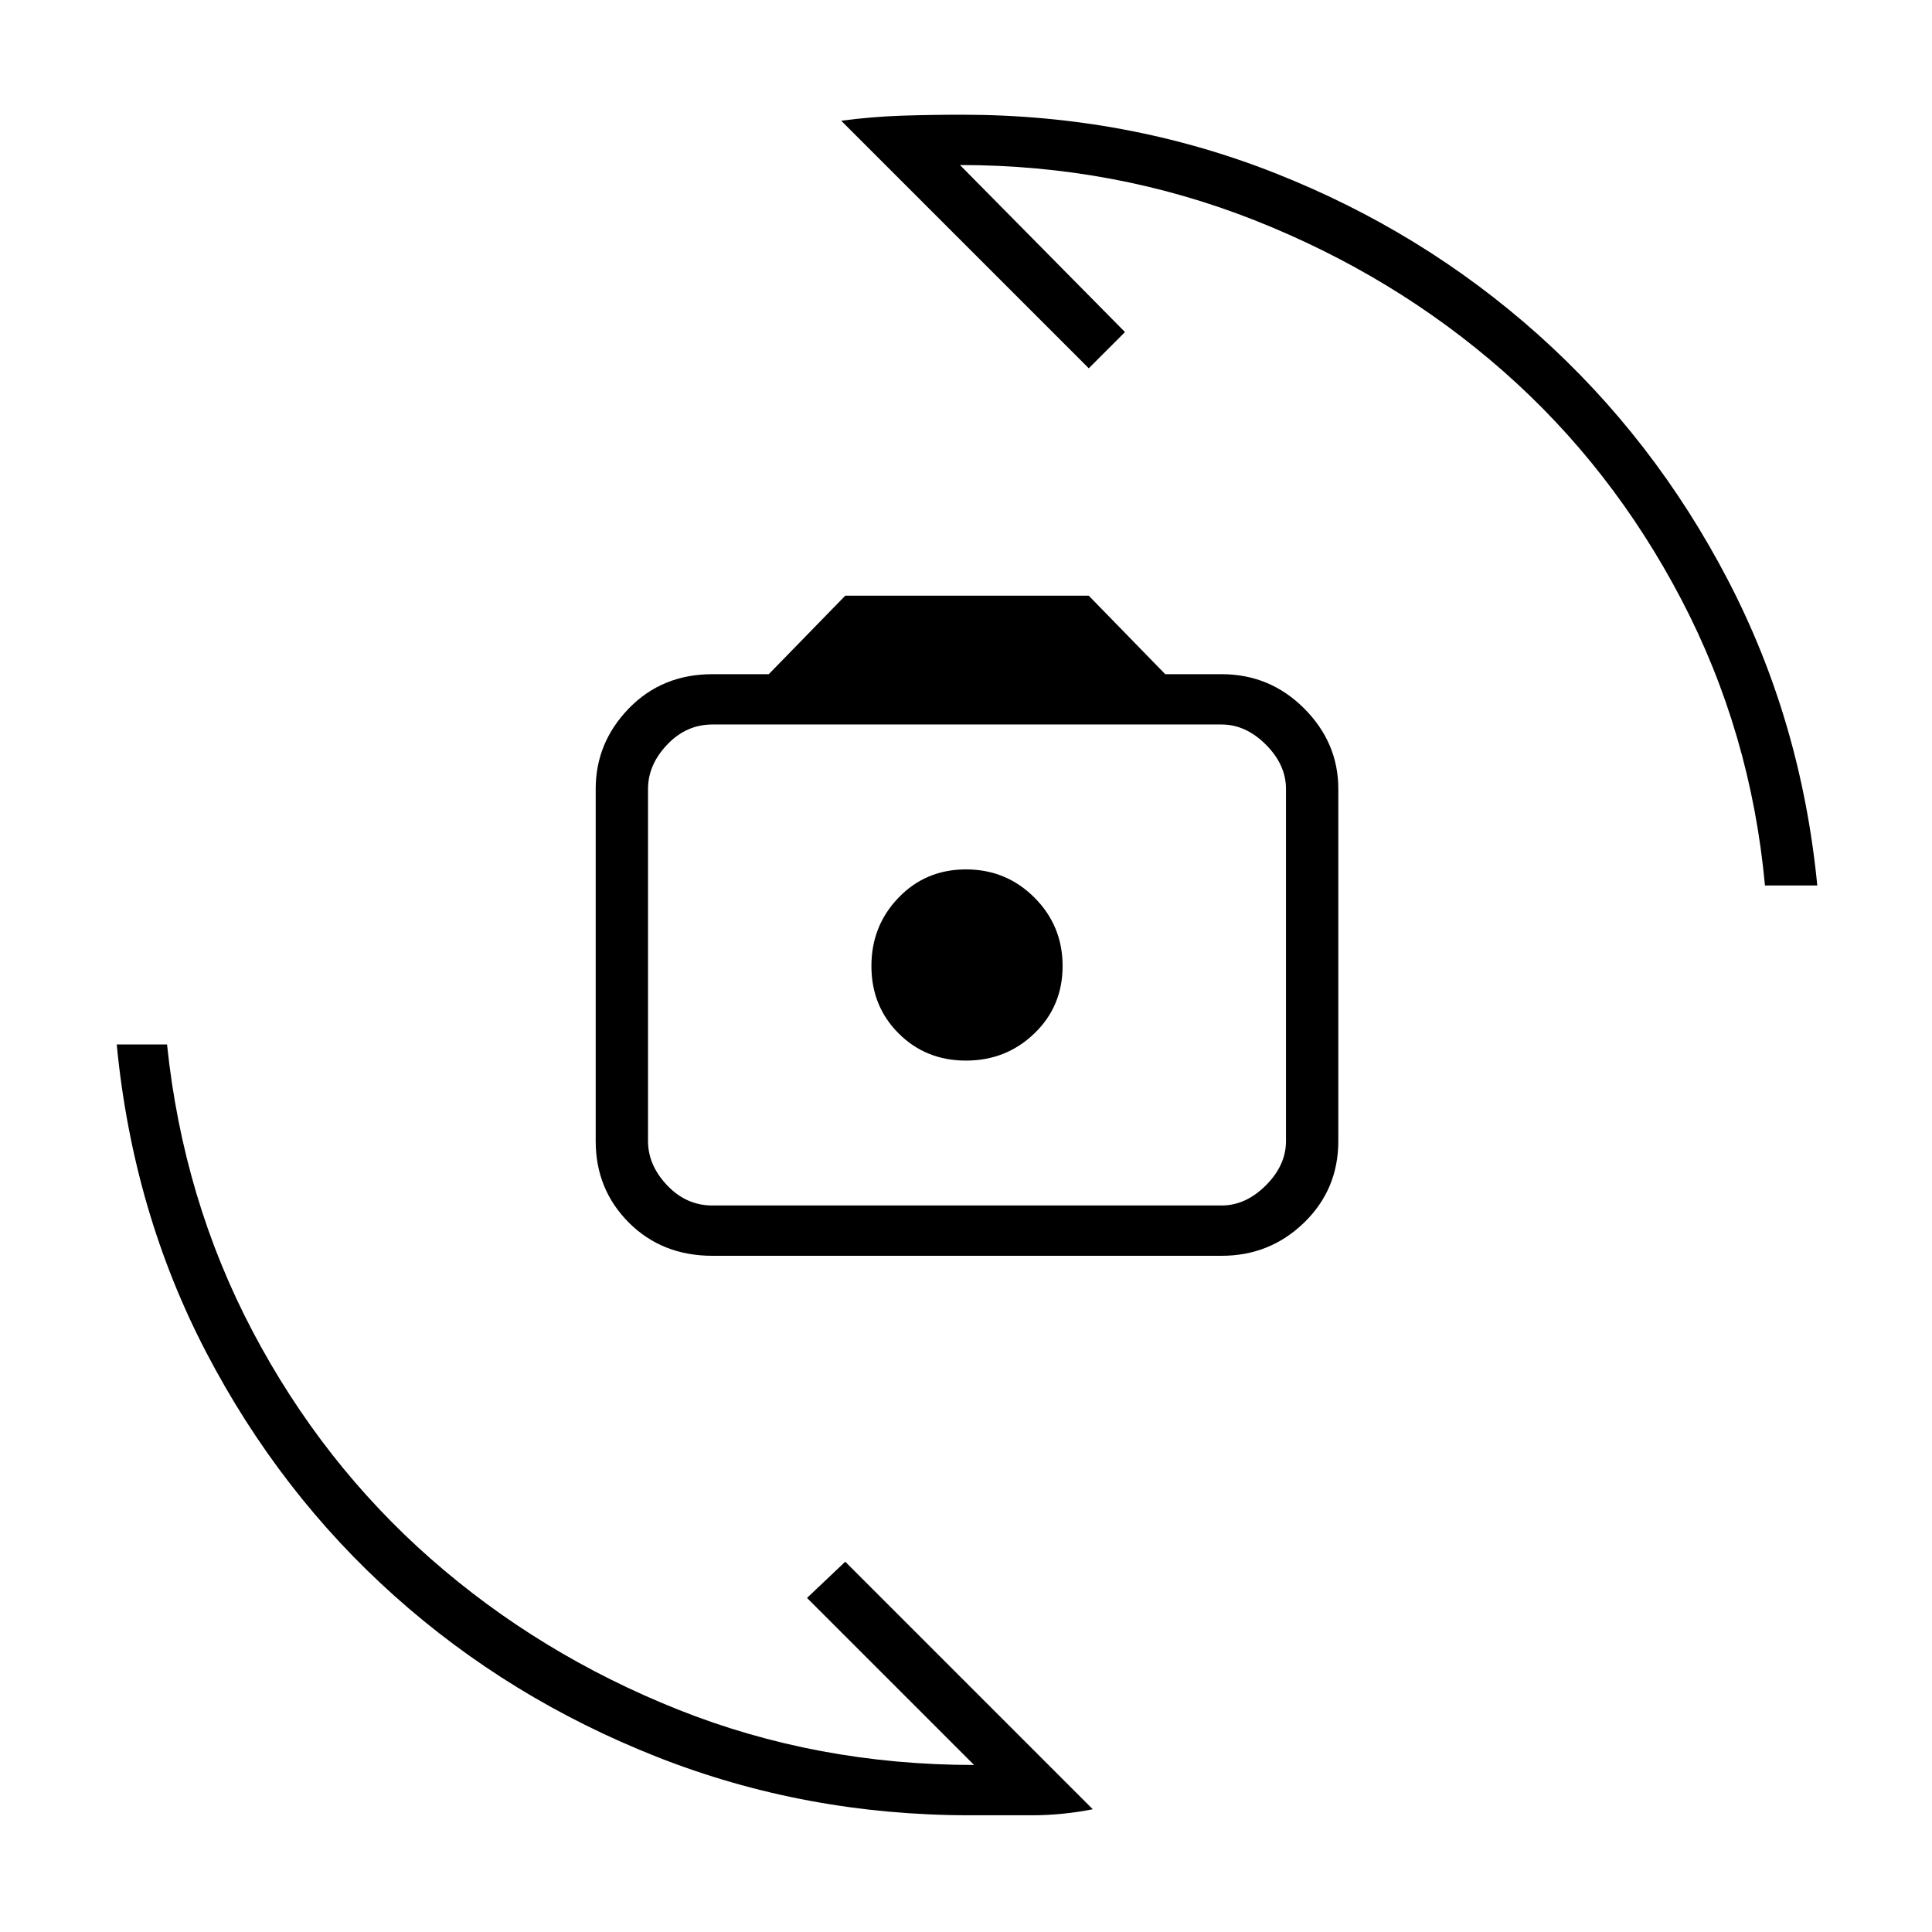 <svg xmlns="http://www.w3.org/2000/svg" height="24" width="24"><path d="M8.85 15.6q-.625 0-1.038-.412-.412-.413-.412-1.013V9.8q0-.575.412-1 .413-.425 1.038-.425h.7l.95-.975h3.025l.95.975h.7q.6 0 1.025.425.425.425.425 1v4.375q0 .6-.425 1.013-.425.412-1.025.412Zm0-.625h6.325q.3 0 .55-.25.25-.25.25-.55V9.8q0-.3-.25-.55-.25-.25-.55-.25H8.85q-.325 0-.562.25-.238.25-.238.55v4.375q0 .3.238.55.237.25.562.25Zm3.15-1.8q.5 0 .85-.338.35-.337.35-.837 0-.5-.35-.85T12 10.8q-.5 0-.837.35-.338.35-.338.85t.338.837q.337.338.837.338ZM10.45 1.5q.375-.05.75-.063.375-.012.75-.012 2.05 0 3.888.725 1.837.725 3.275 2.012Q20.55 5.45 21.462 7.2q.913 1.75 1.113 3.8h-.65q-.175-1.9-1.037-3.55-.863-1.65-2.213-2.838-1.35-1.187-3.087-1.875-1.738-.687-3.663-.687l2.05 2.075-.45.45Zm3.125 20.975q-.375.075-.763.075h-.762q-2.05 0-3.888-.725-1.837-.725-3.262-2T2.562 16.8q-.912-1.75-1.112-3.825h.625q.2 1.925 1.063 3.563Q4 18.175 5.35 19.363q1.35 1.187 3.075 1.875 1.725.687 3.675.687l-2.075-2.075.475-.45Zm-1.55-10.5Z"/></svg>